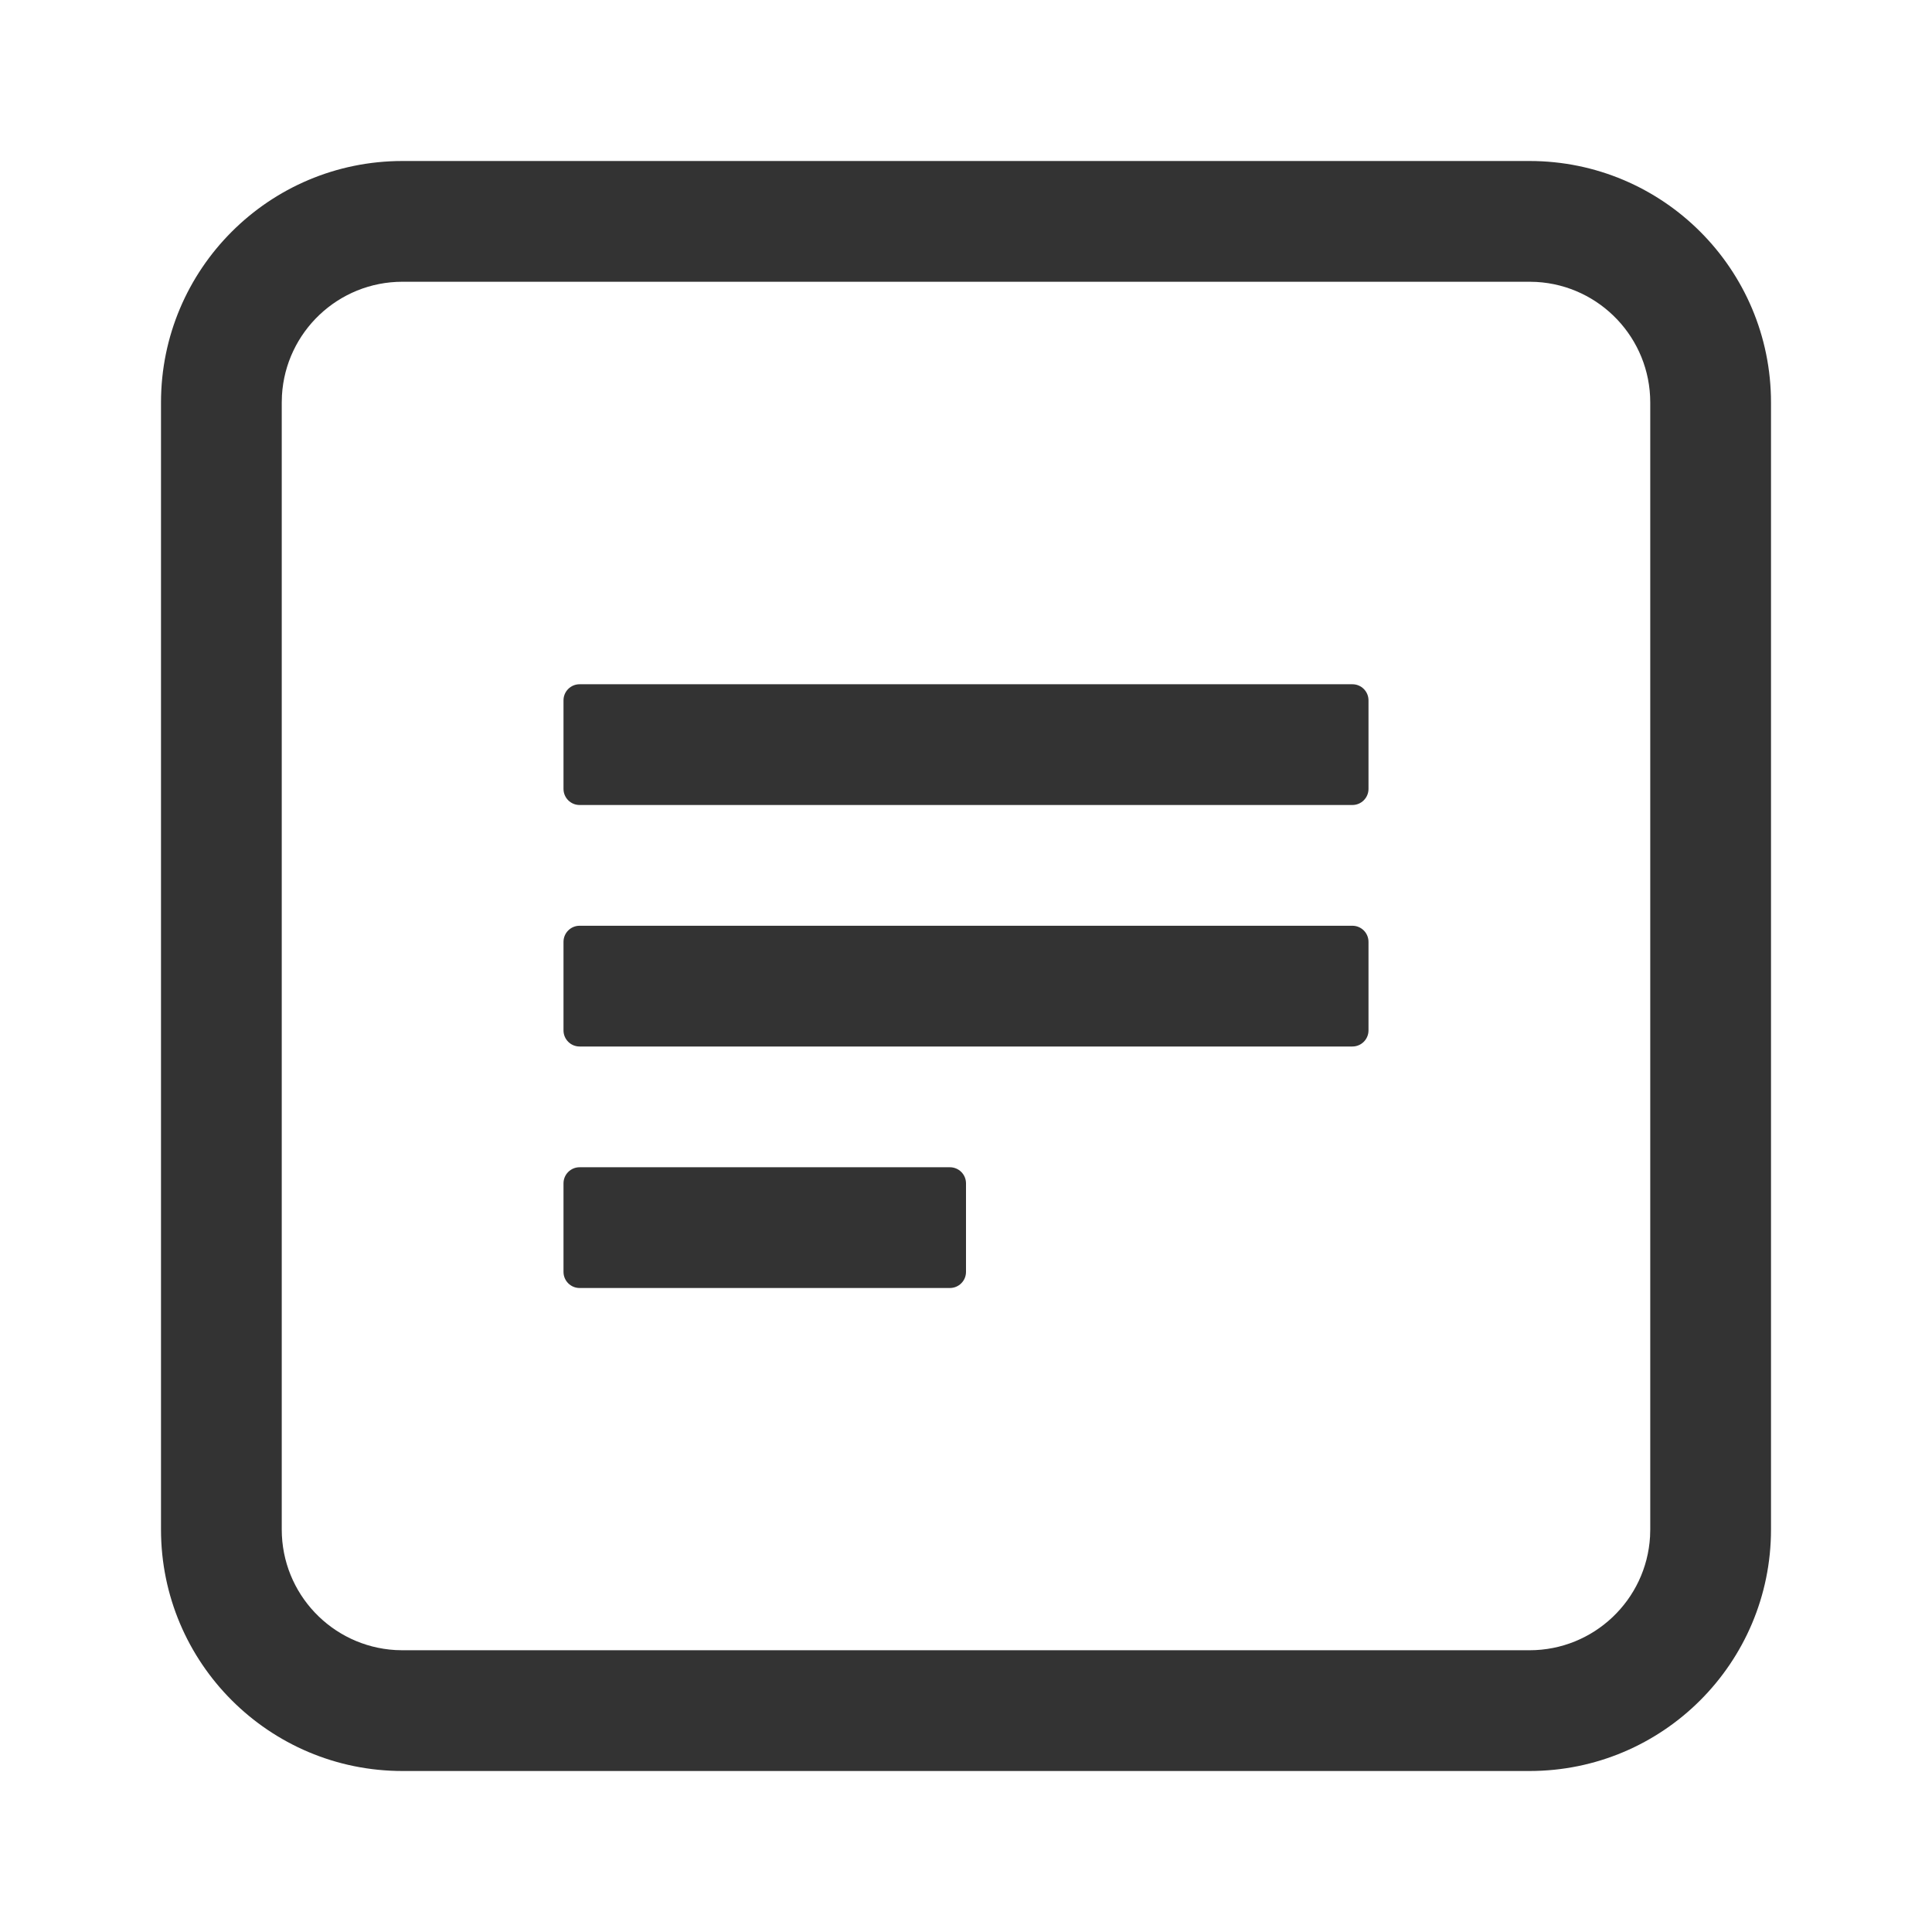 <?xml version="1.0" encoding="UTF-8"?>
<svg width="48px" height="48px" viewBox="0 0 48 48" version="1.1" xmlns="http://www.w3.org/2000/svg" xmlns:xlink="http://www.w3.org/1999/xlink">
    <title>FileOutline</title>
    <g id="FileOutline" stroke="none" stroke-width="1" fill="none" fill-rule="evenodd">
        <g id="编组">
            <rect id="矩形" fill="#FFFFFF" opacity="0" x="0" y="0" width="48" height="48"></rect>
            <path d="M38,4 C41.314,4 44,6.686 44,10 L44,38 C44,41.314 41.314,44 38,44 L10,44 C6.686,44 4,41.314 4,38 L4,10 C4,6.686 6.686,4 10,4 L38,4 Z M38,7 L10,7 C8.402,7 7.096,8.249 7.005,9.824 L7,10 L7,38 C7,39.598 8.249,40.904 9.824,40.995 L10,41 L38,41 C39.598,41 40.904,39.751 40.995,38.176 L41,38 L41,10 C41,8.402 39.751,7.096 38.176,7.005 L38,7 Z M23.6,29 C23.821,29 24,29.179 24,29.4 L24,31.6 C24,31.821 23.821,32 23.6,32 L14.4,32 C14.179,32 14,31.821 14,31.6 L14,29.4 C14,29.179 14.179,29 14.4,29 L23.6,29 Z M33.6,23 C33.821,23 34,23.179 34,23.4 L34,25.6 C34,25.821 33.821,26 33.6,26 L14.4,26 C14.179,26 14,25.821 14,25.6 L14,23.4 C14,23.179 14.179,23 14.4,23 L33.6,23 Z M33.6,17 C33.821,17 34,17.179 34,17.4 L34,19.6 C34,19.821 33.821,20 33.6,20 L14.4,20 C14.179,20 14,19.821 14,19.6 L14,17.4 C14,17.179 14.179,17 14.4,17 L33.6,17 Z" id="形状结合" fill="#333333" fill-rule="nonzero"></path>
        </g>
    </g>
</svg>
